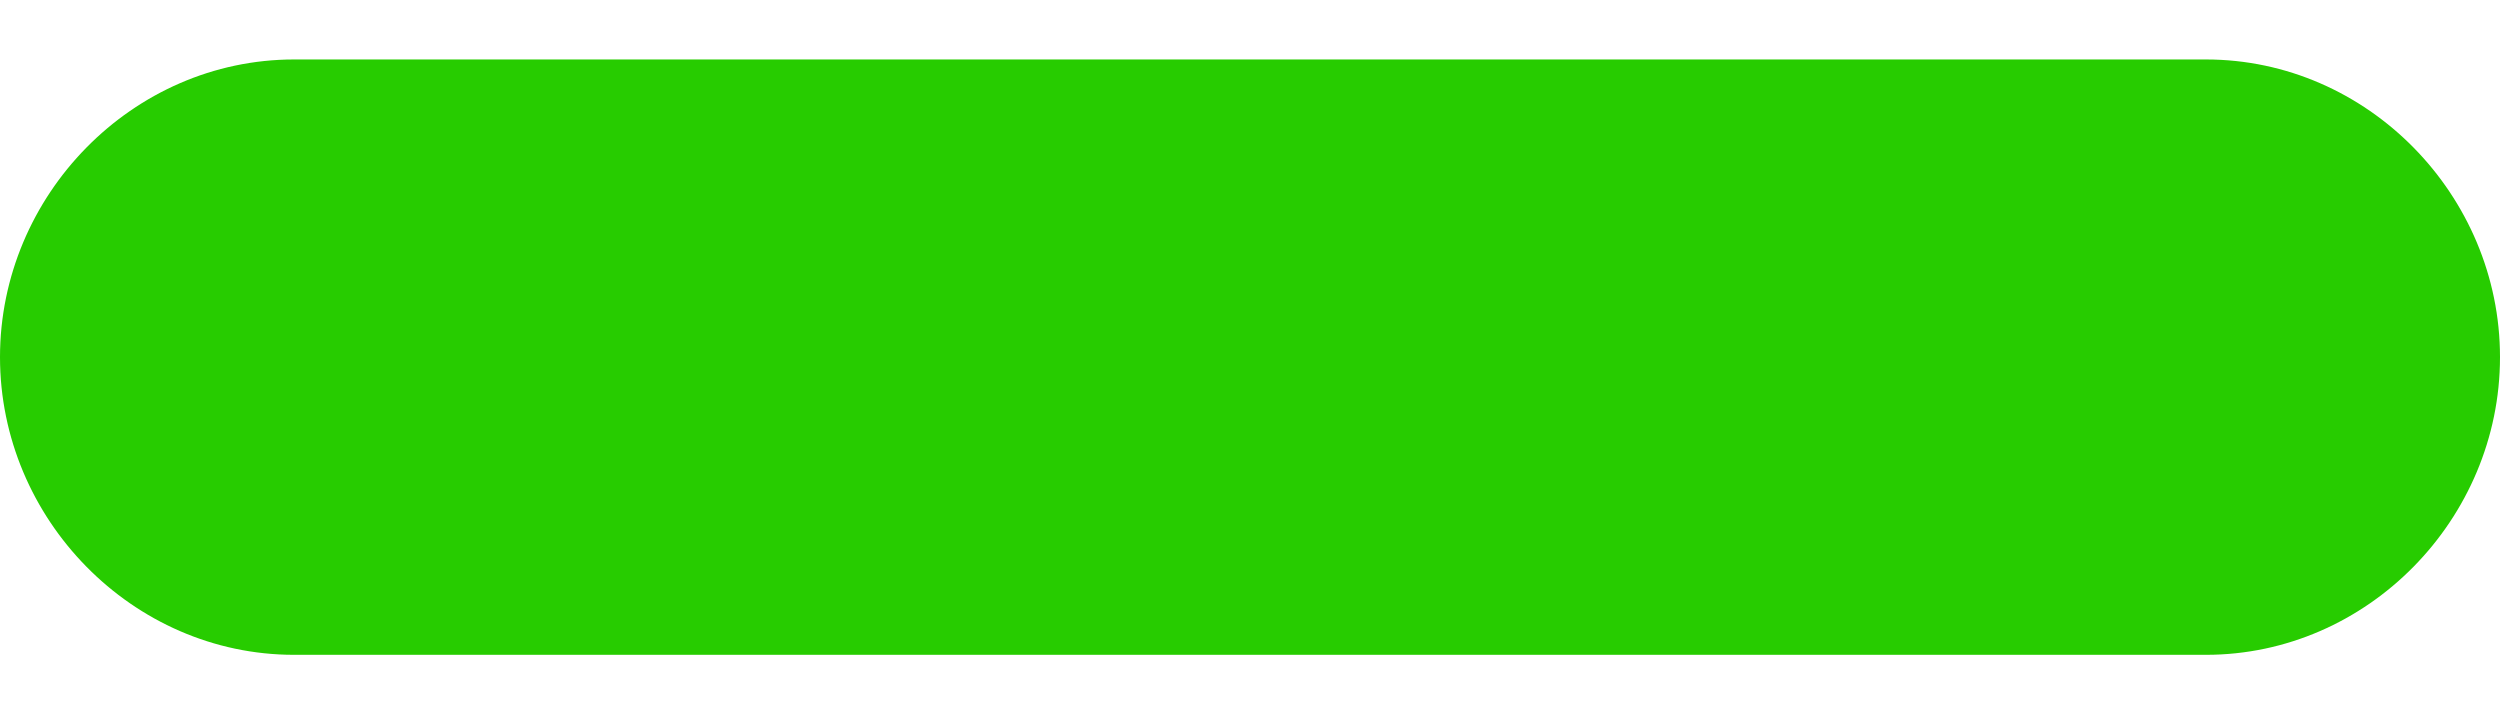 <svg width="14" height="4" viewBox="0 0 14 4" fill="none" xmlns="http://www.w3.org/2000/svg">
<path d="M12.353 0.333H8.667H5.333H1.647C0.741 0.333 0 1.094 0 2C0 2.906 0.741 3.667 1.647 3.667H5.333H8.667H12.353C13.259 3.667 14 2.906 14 2C14 1.094 13.259 0.333 12.353 0.333Z" fill="#27CC00"/>
</svg>
